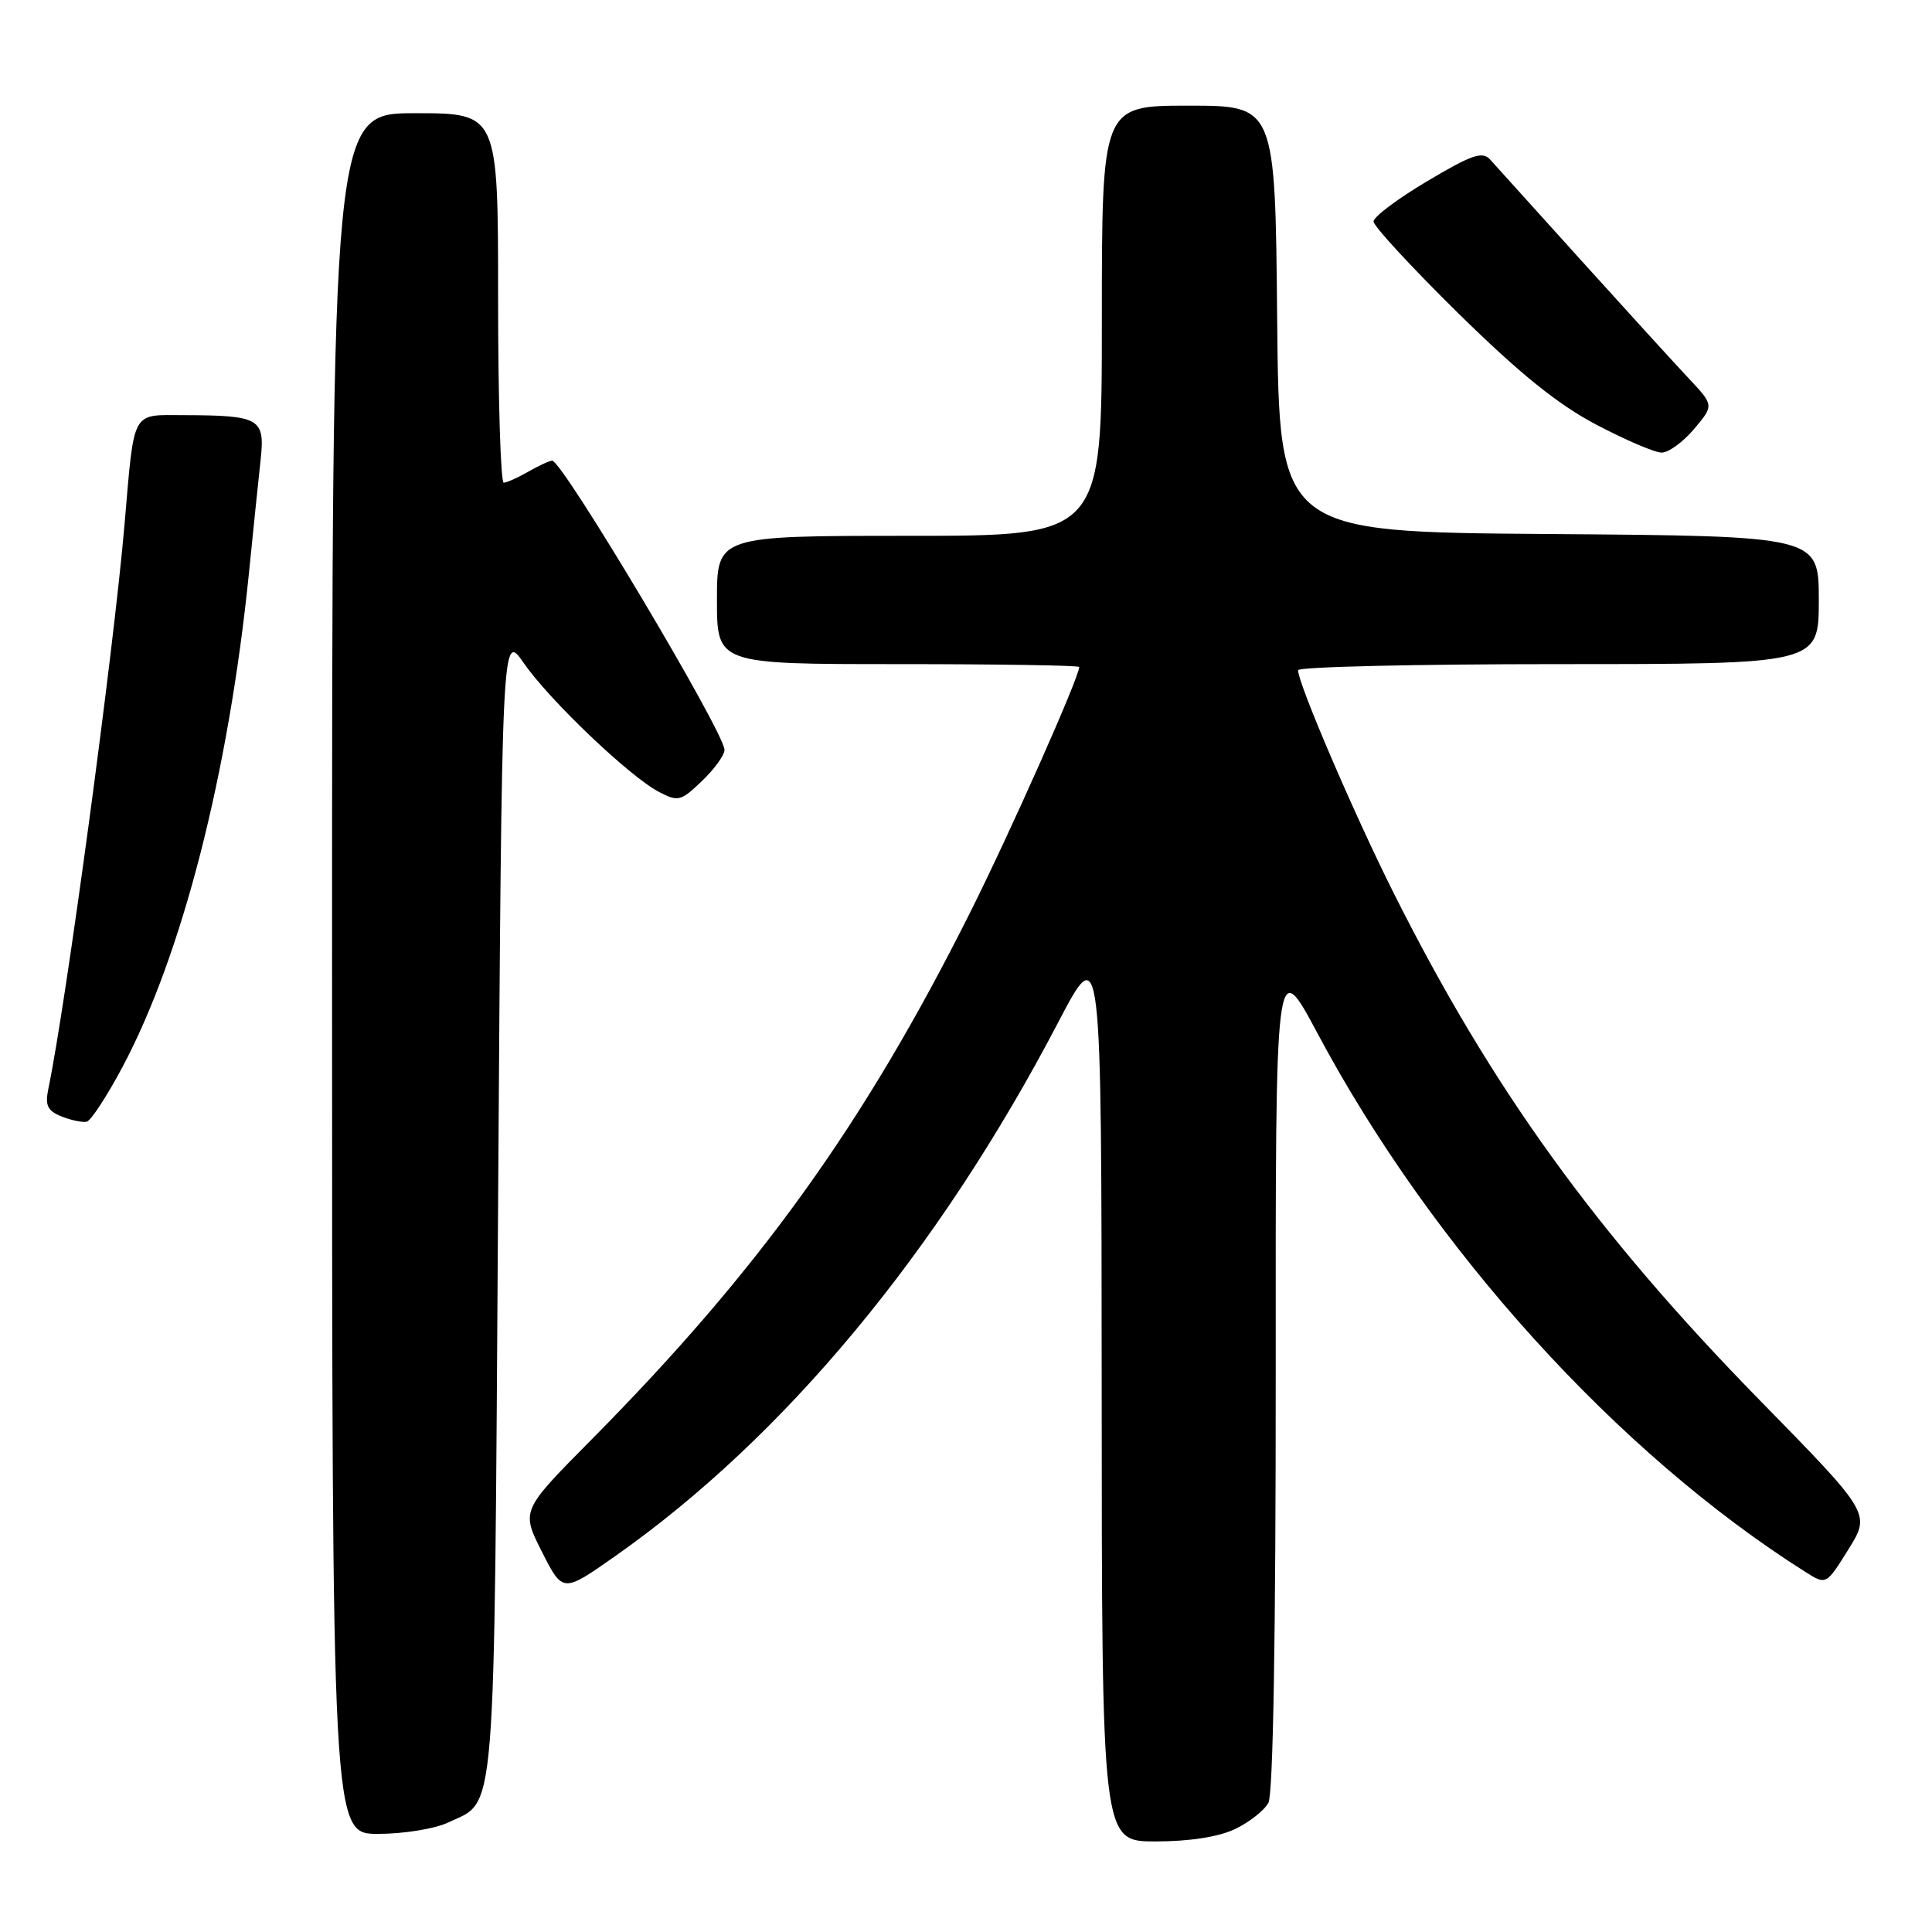 <?xml version="1.0" encoding="UTF-8" standalone="no"?>
<!DOCTYPE svg PUBLIC "-//W3C//DTD SVG 1.1//EN" "http://www.w3.org/Graphics/SVG/1.1/DTD/svg11.dtd" >
<svg xmlns="http://www.w3.org/2000/svg" xmlns:xlink="http://www.w3.org/1999/xlink" version="1.1" viewBox="0 0 256 256">
 <g >
 <path fill="currentColor"
d=" M 163.63 242.37 C 165.52 241.47 167.52 239.90 168.07 238.88 C 168.70 237.70 169.05 216.63 169.04 181.76 C 169.01 126.50 169.01 126.50 174.59 136.95 C 189.82 165.49 214.37 192.59 239.24 208.30 C 241.98 210.03 241.98 210.03 244.93 205.29 C 247.88 200.55 247.88 200.55 233.17 185.53 C 211.48 163.37 197.64 144.19 184.70 118.39 C 179.44 107.92 172.00 90.57 172.00 88.81 C 172.00 88.36 187.53 88.00 206.50 88.00 C 241.00 88.00 241.00 88.00 241.00 79.51 C 241.00 71.03 241.00 71.03 205.25 70.76 C 169.50 70.50 169.50 70.50 169.23 42.25 C 168.97 14.00 168.97 14.00 157.48 14.00 C 146.00 14.00 146.00 14.00 146.00 42.50 C 146.00 71.00 146.00 71.00 120.50 71.00 C 95.00 71.00 95.00 71.00 95.00 79.50 C 95.00 88.00 95.00 88.00 119.00 88.00 C 132.20 88.00 143.00 88.17 143.00 88.38 C 143.00 89.74 133.86 110.31 128.51 120.98 C 114.48 148.99 100.55 168.37 78.30 190.83 C 69.05 200.17 69.05 200.17 71.81 205.62 C 74.57 211.08 74.57 211.08 81.54 206.18 C 103.93 190.44 124.34 165.84 140.20 135.50 C 145.95 124.50 145.95 124.50 145.98 184.25 C 146.00 244.00 146.00 244.00 153.10 244.00 C 157.59 244.00 161.46 243.40 163.63 242.37 Z  M 59.36 241.50 C 65.82 238.44 65.45 242.93 66.00 159.58 C 66.50 83.67 66.50 83.67 69.41 87.87 C 72.82 92.79 83.40 102.88 87.31 104.93 C 89.86 106.26 90.21 106.17 93.01 103.49 C 94.66 101.91 96.00 100.06 96.00 99.36 C 96.00 97.07 74.48 60.96 73.16 61.04 C 72.80 61.05 71.38 61.71 70.00 62.50 C 68.62 63.29 67.16 63.95 66.75 63.96 C 66.34 63.98 66.00 52.98 66.00 39.50 C 66.00 15.00 66.00 15.00 55.00 15.00 C 44.00 15.00 44.00 15.00 44.00 129.00 C 44.00 243.00 44.00 243.00 50.10 243.00 C 53.45 243.00 57.62 242.33 59.36 241.50 Z  M 16.20 141.44 C 24.13 126.56 30.29 102.51 32.98 76.00 C 33.56 70.22 34.26 63.42 34.54 60.87 C 35.12 55.43 34.43 55.04 24.34 55.01 C 17.35 55.00 17.82 54.12 16.50 69.50 C 15.05 86.34 8.74 133.07 6.41 144.25 C 5.95 146.49 6.28 147.18 8.17 147.94 C 9.45 148.45 10.95 148.76 11.50 148.63 C 12.05 148.49 14.16 145.26 16.20 141.44 Z  M 224.47 56.85 C 227.12 53.71 227.12 53.71 223.73 50.10 C 221.87 48.12 215.47 41.10 209.51 34.50 C 203.56 27.90 198.13 21.89 197.45 21.14 C 196.42 20.01 195.01 20.50 189.11 24.01 C 185.20 26.33 182.00 28.73 182.00 29.35 C 182.00 29.96 187.06 35.44 193.25 41.53 C 201.39 49.53 206.44 53.60 211.50 56.26 C 215.35 58.29 219.25 59.96 220.16 59.97 C 221.07 59.99 223.01 58.58 224.47 56.85 Z "/>
</g>
</svg>